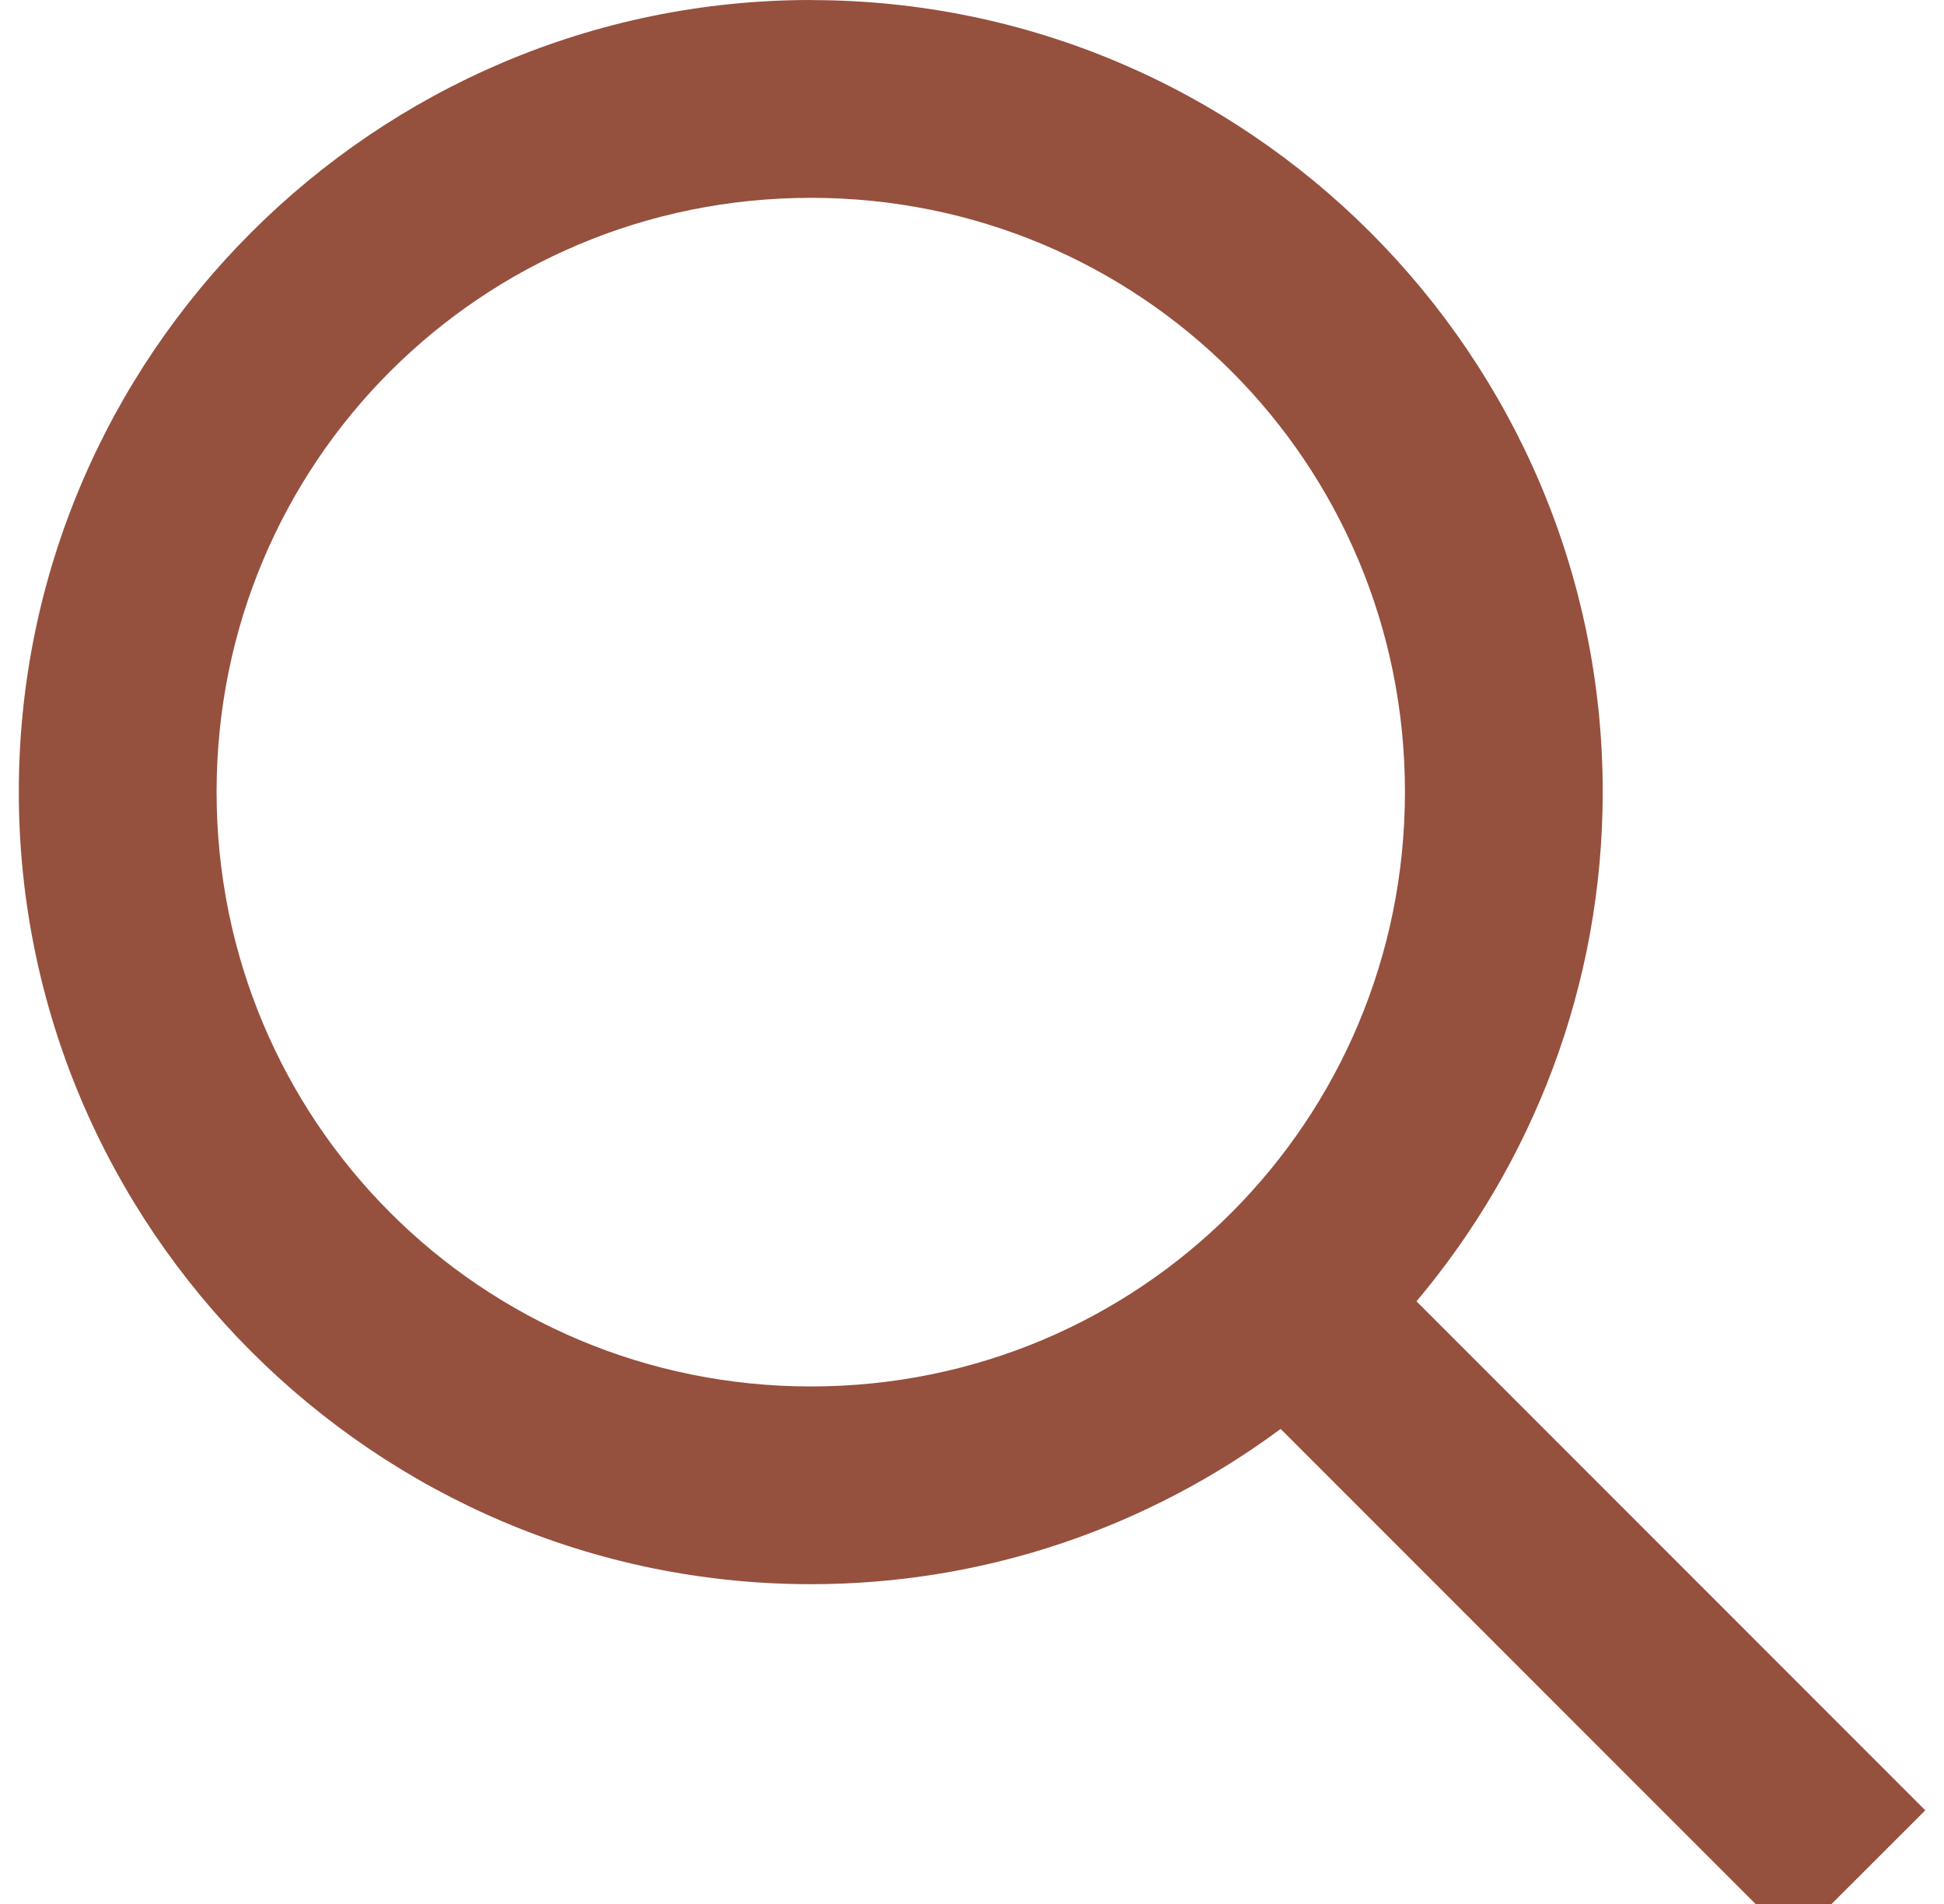 <?xml version="1.0" encoding="UTF-8" standalone="no"?>
<!-- Created with Inkscape (http://www.inkscape.org/) -->

<svg
   width="20.877mm"
   height="20.446mm"
   viewBox="0 0 20.877 20.446"
   version="1.1"
   id="svg1"
   inkscape:version="1.3.2 (091e20e, 2023-11-25)"
   sodipodi:docname="search.svg"
   inkscape:export-filename="favicon.png"
   inkscape:export-xdpi="96"
   inkscape:export-ydpi="96"
   xmlns:inkscape="http://www.inkscape.org/namespaces/inkscape"
   xmlns:sodipodi="http://sodipodi.sourceforge.net/DTD/sodipodi-0.dtd"
   xmlns="http://www.w3.org/2000/svg"
   xmlns:svg="http://www.w3.org/2000/svg">
  <sodipodi:namedview
     id="namedview1"
     pagecolor="#ffffff"
     bordercolor="#000000"
     borderopacity="0.25"
     inkscape:showpageshadow="2"
     inkscape:pageopacity="0.0"
     inkscape:pagecheckerboard="true"
     inkscape:deskcolor="#d1d1d1"
     inkscape:document-units="mm"
     inkscape:zoom="3.9001373"
     inkscape:cx="33.844962"
     inkscape:cy="20.7685"
     inkscape:window-width="904"
     inkscape:window-height="941"
     inkscape:window-x="206"
     inkscape:window-y="138"
     inkscape:window-maximized="0"
     inkscape:current-layer="layer1"
     showguides="false" />
  <defs
     id="defs1">
    <rect
       x="196.077"
       y="90.702"
       width="469.517"
       height="118.713"
       id="rect2" />
    <rect
       x="196.077"
       y="90.702"
       width="469.517"
       height="118.713"
       id="rect2-4" />
    <rect
       x="196.077"
       y="90.702"
       width="175.551"
       height="54.896"
       id="rect2-9" />
  </defs>
  <g
     inkscape:label="Capa 1"
     inkscape:groupmode="layer"
     id="layer1"
     transform="translate(-159.466,-94.672)">
    <path
       id="path94"
       style="color:#000000;fill:#96503e;fill-opacity:1;stroke-width:2.358;-inkscape-stroke:none"
       d="m 168.175,94.672 c -4.684,-2.7e-5 -8.507,3.818 -8.507,8.502 0,4.684 3.823,8.507 8.507,8.507 1.886,0 3.631,-0.621 5.044,-1.667 l 5.105,5.105 h 0.807 l 1.011,-1.01 -5.464,-5.465 c 1.246,-1.481 2,-3.39 2,-5.469 0,-4.684 -3.818,-8.502 -8.502,-8.502 z m 0,2.124 c 3.537,0 6.379,2.841 6.379,6.378 0,3.537 -2.842,6.384 -6.379,6.384 -3.537,0 -6.383,-2.847 -6.383,-6.384 0,-3.537 2.846,-6.378 6.383,-6.378 z" />
  </g>
</svg>
